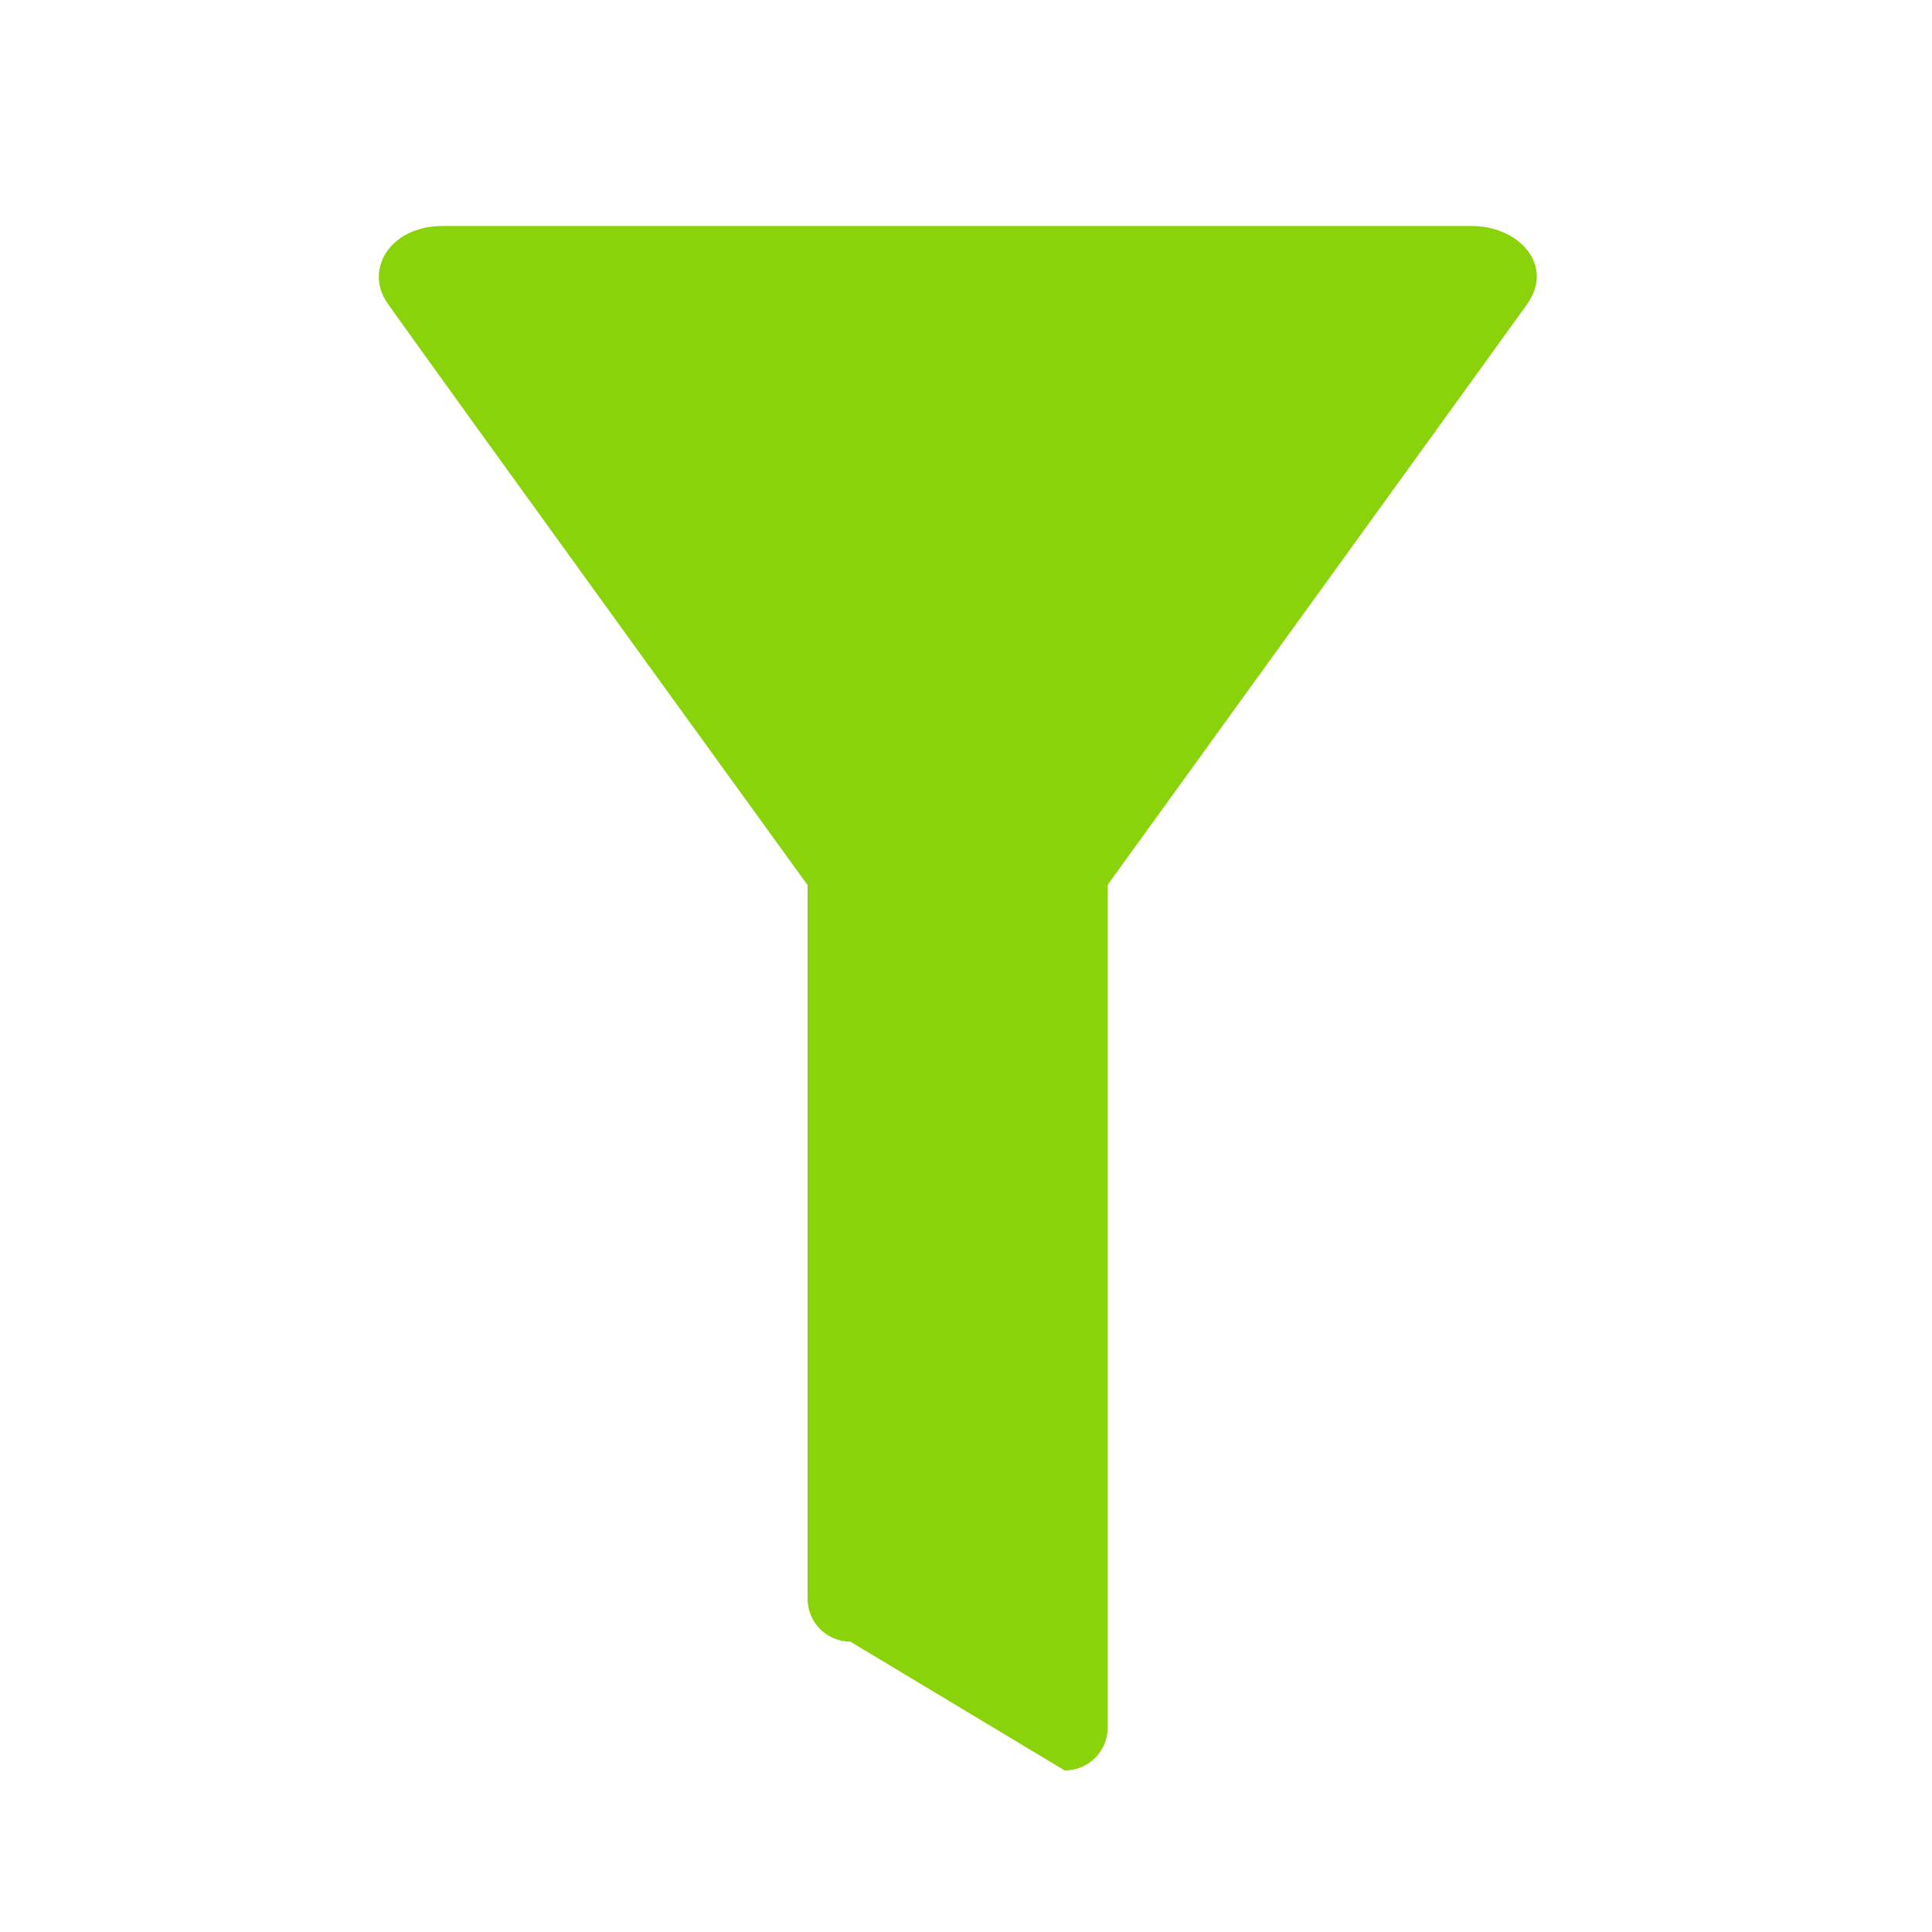 <?xml version="1.0" encoding="utf-8"?>
<!-- Generator: Adobe Illustrator 16.0.0, SVG Export Plug-In . SVG Version: 6.00 Build 0)  -->
<!DOCTYPE svg PUBLIC "-//W3C//DTD SVG 1.1//EN" "http://www.w3.org/Graphics/SVG/1.1/DTD/svg11.dtd">
<svg version="1.1" id="图层_1" xmlns="http://www.w3.org/2000/svg" xmlns:xlink="http://www.w3.org/1999/xlink" x="0px" y="0px"
	 width="28px" height="28px" viewBox="0 0 28 28" enable-background="new 0 0 28 28" xml:space="preserve">
<g>
	<polygon fill="none" points="742.518,32.652 728.15,21.307 727.738,22.018 726.889,21.848 724.631,36.135 725.609,36.33 
		727.826,22.313 742.014,33.518 	"/>
</g>
<g>
	<path fill="#8AD30B" d="M6.414,3.275c0.774,0,14.377,0,14.911,0c0.694,0,1.21,0.571,0.804,1.138
		c-0.324,0.455-6.883,9.525-7.442,10.301c-0.368,0.508-1.245,0.499-1.614,0C12.661,14.154,6.072,5.05,5.613,4.39
		C5.28,3.909,5.651,3.275,6.414,3.275z"/>
	<path fill="#8AD30B" d="M12.324,8.25h3.107c0.346,0,0.623,0.278,0.623,0.622v16.162c0,0.345-0.277,0.625-0.623,0.625l-3.107-1.867
		c-0.342,0-0.62-0.279-0.62-0.621V8.872C11.704,8.527,11.982,8.25,12.324,8.25z"/>
</g>
</svg>
